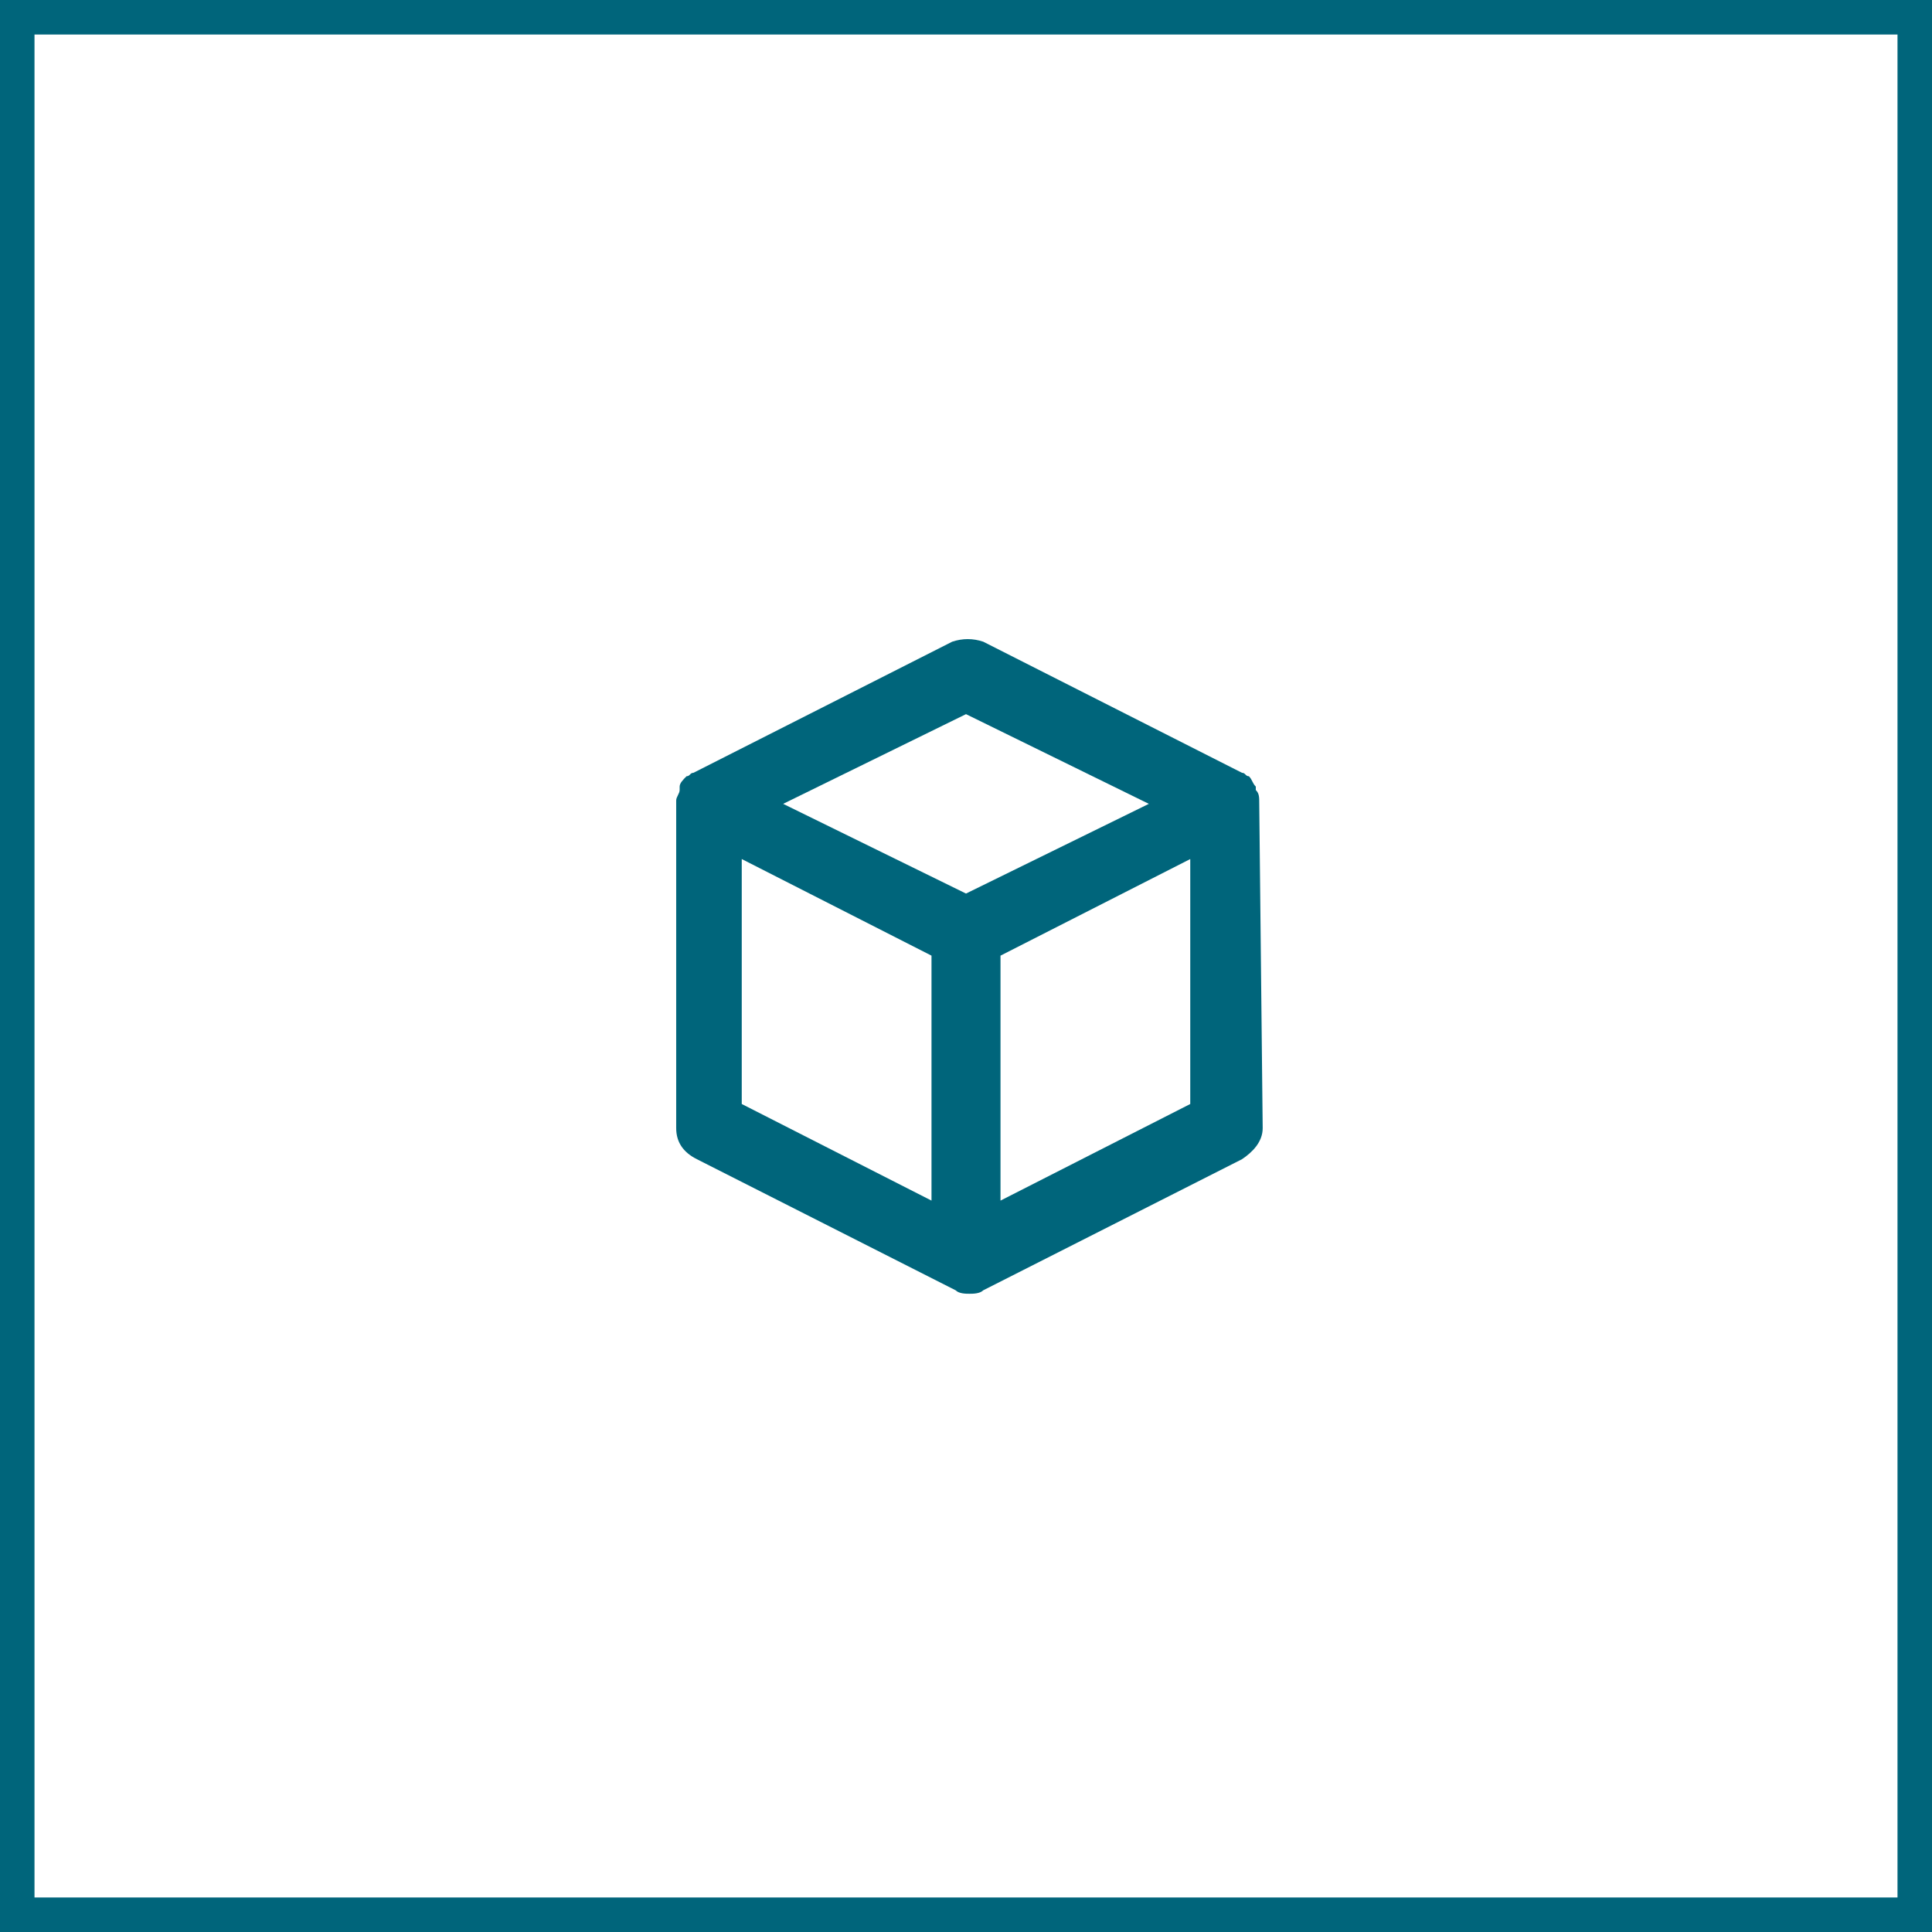 <?xml version="1.0" encoding="utf-8"?>
<!-- Generator: Adobe Illustrator 20.0.0, SVG Export Plug-In . SVG Version: 6.00 Build 0)  -->
<svg version="1.1" id="Ebene_1" xmlns="http://www.w3.org/2000/svg" xmlns:xlink="http://www.w3.org/1999/xlink" x="0px" y="0px"
	 viewBox="0 0 56 56" style="enable-background:new 0 0 56 56;" xml:space="preserve">
<style type="text/css">
	.st0{fill:#00657B;}
</style>
<g id="Ebene_5">
</g>
<g id="Ebene_2">
</g>
<g id="Ebene_3">
</g>
<g id="Ebene_4">
</g>
<g id="Ebene_7">
</g>
<g id="Ebene_6">
</g>
<g id="Ebene_8">
</g>
<g>
	<path class="st0" d="M55,1v54H1V1H55 M56,0H0v56h56V0L56,0z"/>
</g>
<path class="st0" d="M36.5,23.3C36.5,23.2,36.5,23.2,36.5,23.3c0-0.2,0-0.3-0.1-0.4c0,0,0,0,0-0.1c0,0,0,0,0,0
	c-0.1-0.1-0.1-0.2-0.2-0.3c0,0,0,0,0,0c-0.1,0-0.1-0.1-0.2-0.1l-7.5-3.8c-0.3-0.1-0.6-0.1-0.9,0l-7.5,3.8c-0.1,0-0.1,0.1-0.2,0.1
	c0,0,0,0,0,0c-0.1,0.1-0.2,0.2-0.2,0.3c0,0,0,0,0,0c0,0,0,0,0,0.1c0,0.1-0.1,0.2-0.1,0.3c0,0,0,0.1,0,0.1c0,0,0,0,0,0v9.4
	c0,0.4,0.2,0.7,0.6,0.9l7.5,3.8c0,0,0,0,0,0c0.1,0.1,0.3,0.1,0.4,0.1s0.3,0,0.4-0.1c0,0,0,0,0,0l7.5-3.8c0.3-0.2,0.6-0.5,0.6-0.9
	L36.5,23.3C36.5,23.3,36.5,23.3,36.5,23.3z M28,20.7l5.3,2.6L28,25.9l-5.3-2.6L28,20.7z M21.5,24.9l5.5,2.8v7.1l-5.5-2.8V24.9z
	 M29,34.8v-7.1l5.5-2.8v7.1L29,34.8z"/>
</svg>
